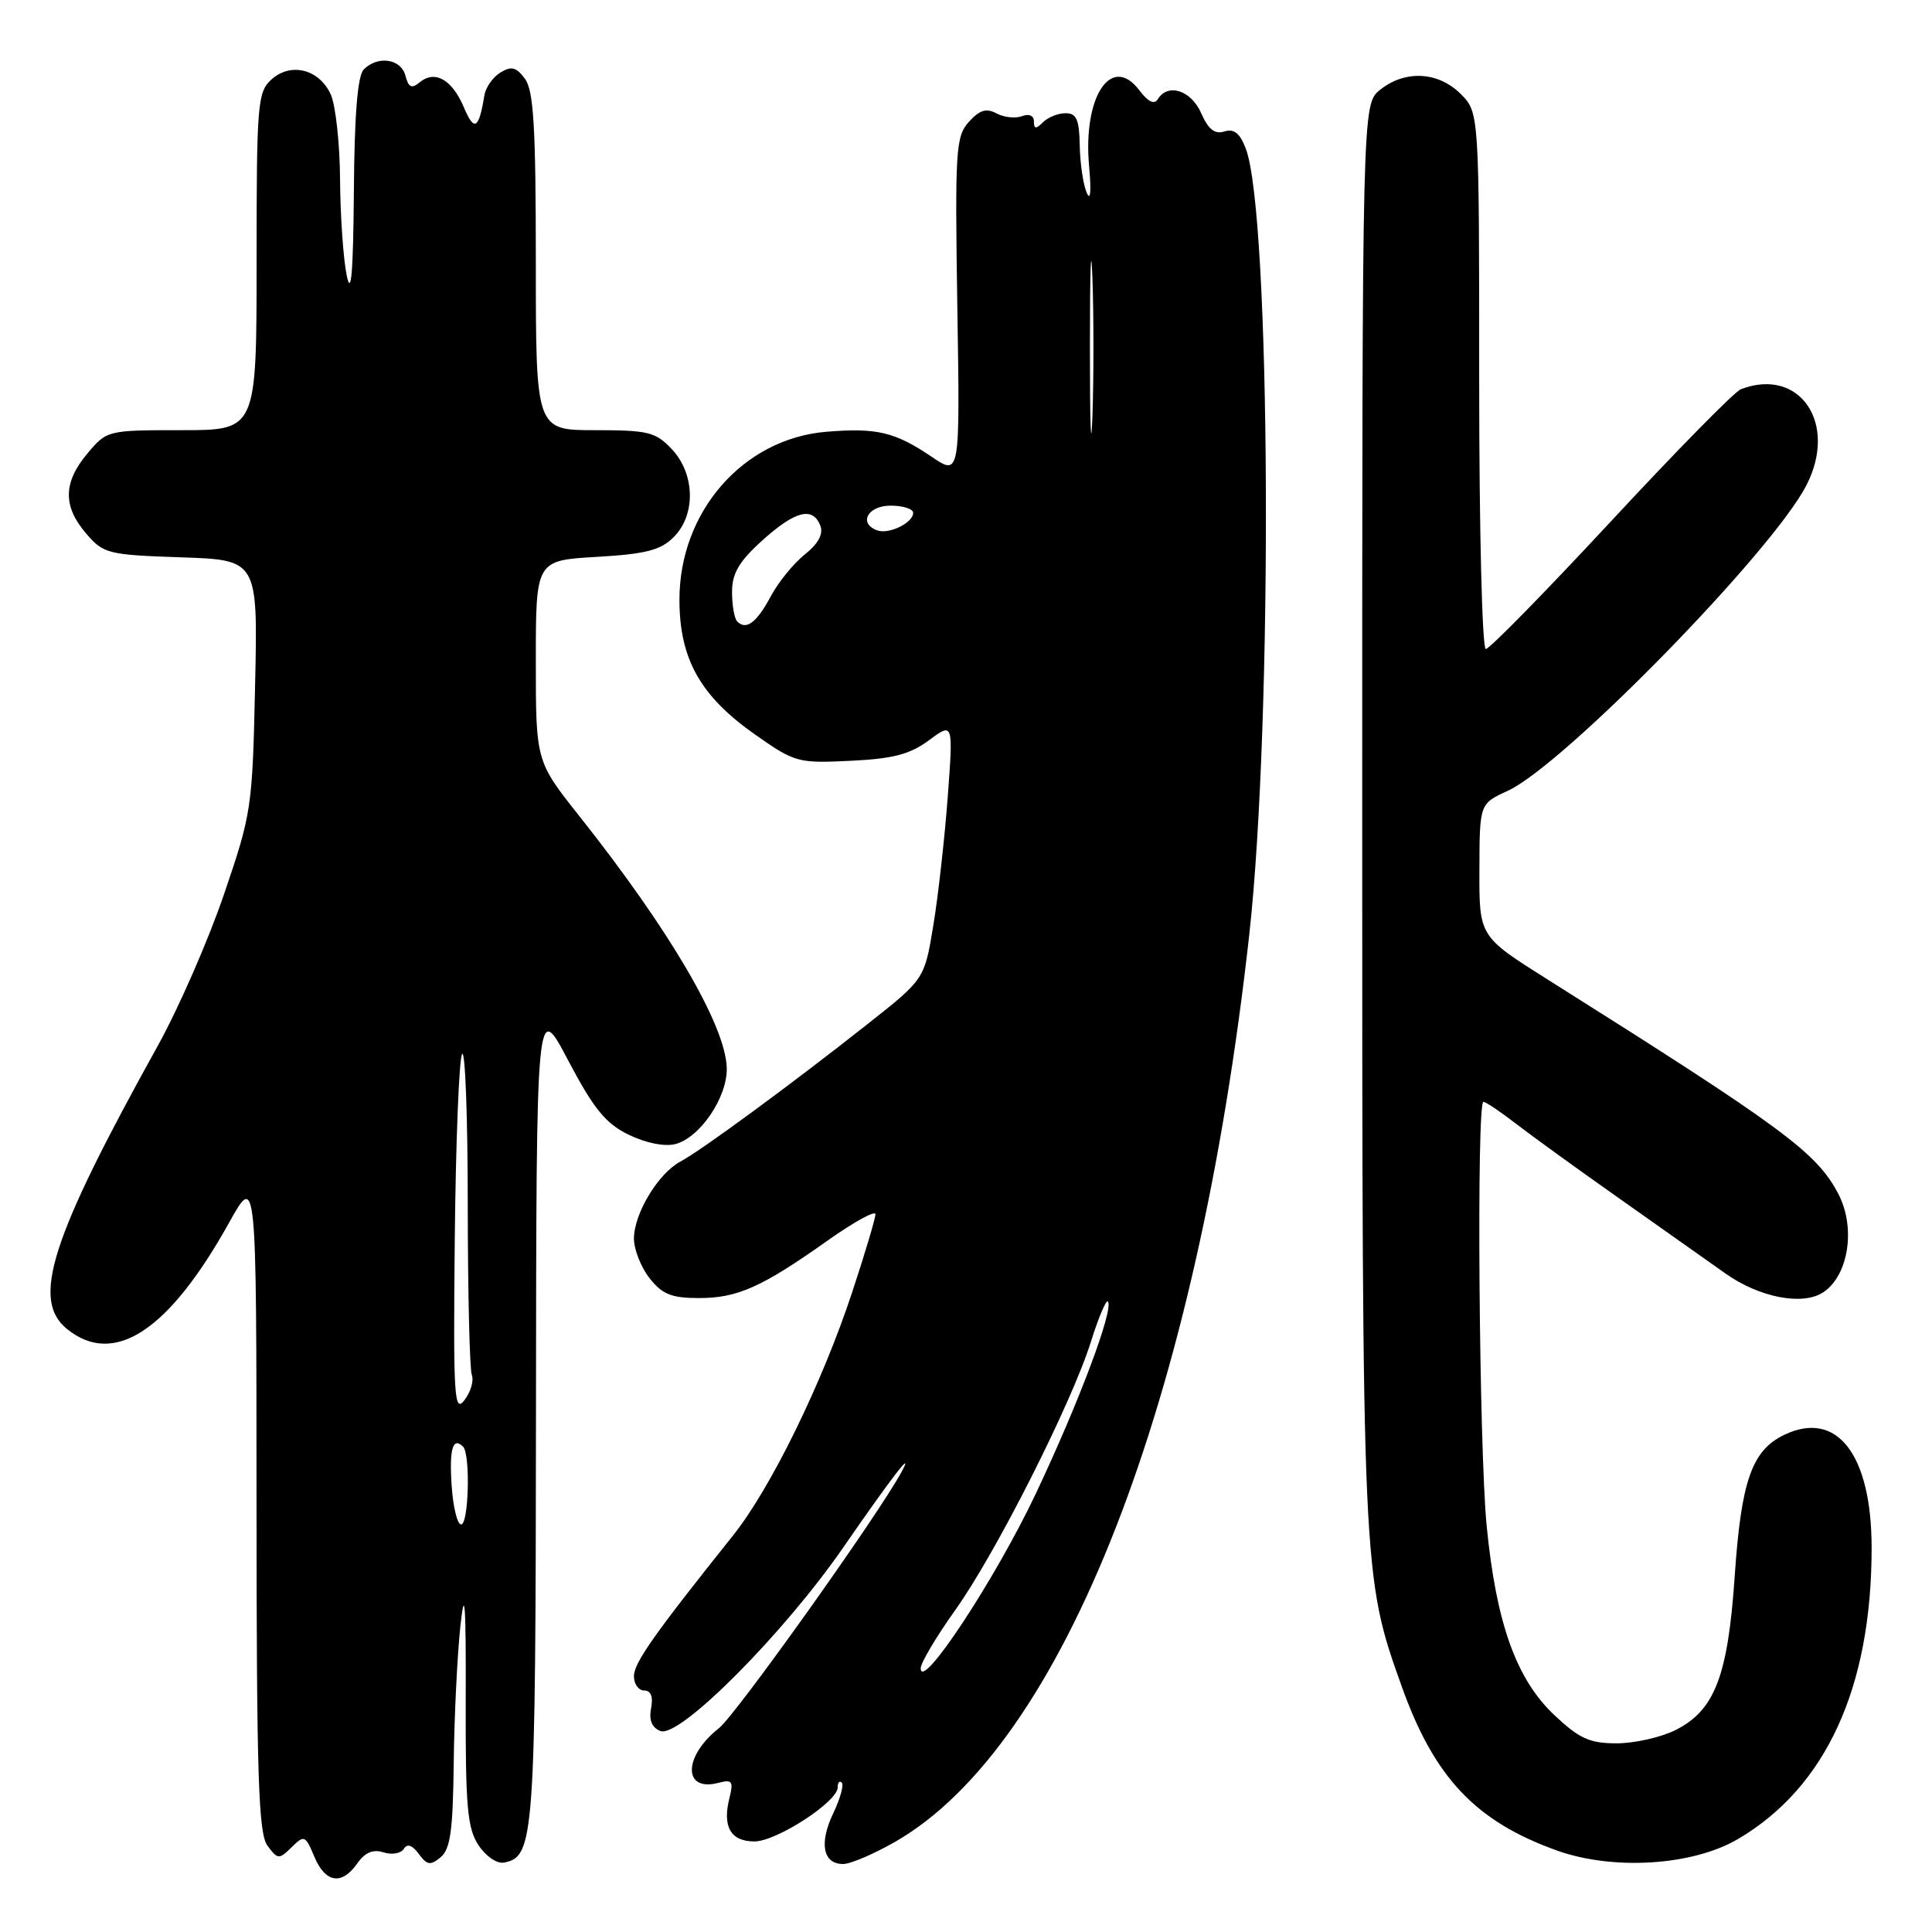<?xml version="1.0" encoding="UTF-8" standalone="no"?>
<!DOCTYPE svg PUBLIC "-//W3C//DTD SVG 1.1//EN" "http://www.w3.org/Graphics/SVG/1.1/DTD/svg11.dtd" >
<svg xmlns="http://www.w3.org/2000/svg" xmlns:xlink="http://www.w3.org/1999/xlink" version="1.1" viewBox="0 0 256 256">
 <g >
 <path fill="currentColor"
d=" M 47.35 246.90 C 48.37 245.45 49.44 245.00 50.83 245.45 C 51.93 245.80 53.14 245.59 53.51 244.98 C 53.96 244.25 54.63 244.48 55.49 245.65 C 56.59 247.15 57.03 247.22 58.39 246.09 C 59.68 245.02 60.02 242.53 60.12 233.63 C 60.19 227.51 60.59 219.35 61.00 215.50 C 61.58 210.12 61.75 212.35 61.71 225.17 C 61.67 239.35 61.92 242.23 63.39 244.48 C 64.37 245.97 65.85 246.98 66.79 246.80 C 70.80 246.03 70.97 243.70 71.02 187.00 C 71.07 132.50 71.07 132.50 75.28 140.50 C 78.67 146.93 80.24 148.86 83.29 150.35 C 85.54 151.45 88.04 151.96 89.47 151.60 C 92.75 150.77 96.41 145.36 96.30 141.50 C 96.14 135.88 88.73 123.22 76.80 108.18 C 71.00 100.87 71.00 100.87 71.00 87.56 C 71.00 74.26 71.00 74.26 79.06 73.79 C 85.57 73.41 87.53 72.91 89.26 71.18 C 92.22 68.23 92.11 62.81 89.03 59.53 C 86.88 57.24 85.90 57.00 78.83 57.00 C 71.00 57.00 71.00 57.00 71.00 34.69 C 71.00 16.83 70.71 12.00 69.56 10.44 C 68.41 8.89 67.76 8.72 66.31 9.61 C 65.31 10.22 64.36 11.57 64.19 12.61 C 63.45 17.13 62.85 17.49 61.47 14.23 C 59.90 10.53 57.62 9.24 55.61 10.91 C 54.54 11.79 54.13 11.60 53.72 10.02 C 53.13 7.78 50.07 7.33 48.20 9.20 C 47.38 10.02 46.96 15.22 46.89 25.45 C 46.80 36.20 46.53 39.36 45.94 36.50 C 45.49 34.30 45.09 28.58 45.06 23.80 C 45.03 19.01 44.47 13.94 43.83 12.52 C 42.30 9.16 38.53 8.21 35.96 10.54 C 34.12 12.20 34.00 13.73 34.00 34.65 C 34.00 57.00 34.00 57.00 24.09 57.00 C 14.25 57.00 14.16 57.02 11.59 60.08 C 8.36 63.92 8.31 67.08 11.41 70.69 C 13.71 73.37 14.28 73.52 23.99 73.85 C 34.17 74.19 34.17 74.19 33.80 90.85 C 33.45 107.04 33.34 107.80 29.67 118.53 C 27.60 124.60 23.66 133.60 20.93 138.53 C 6.69 164.19 4.11 172.24 8.88 176.10 C 15.10 181.14 22.37 176.37 30.36 162.00 C 33.98 155.50 33.98 155.50 33.99 199.06 C 34.00 235.38 34.24 242.94 35.44 244.56 C 36.80 246.40 36.97 246.41 38.64 244.77 C 40.31 243.12 40.46 243.18 41.65 246.02 C 43.12 249.51 45.29 249.85 47.35 246.90 Z  M 118.61 244.05 C 140.93 231.25 158.66 185.80 165.54 123.79 C 168.69 95.35 168.39 28.38 165.07 19.68 C 164.30 17.65 163.51 17.02 162.24 17.42 C 160.97 17.83 160.11 17.15 159.16 14.99 C 157.81 11.95 154.76 10.97 153.42 13.14 C 152.95 13.89 152.13 13.50 150.98 11.98 C 147.28 7.06 143.47 12.77 144.31 22.00 C 144.62 25.42 144.49 26.74 143.98 25.50 C 143.52 24.40 143.11 21.59 143.07 19.25 C 143.01 15.85 142.64 15.00 141.20 15.00 C 140.21 15.00 138.86 15.54 138.20 16.20 C 137.27 17.13 137.00 17.11 137.00 16.09 C 137.00 15.32 136.36 15.03 135.43 15.39 C 134.56 15.72 133.04 15.56 132.05 15.03 C 130.69 14.30 129.80 14.57 128.38 16.15 C 126.64 18.08 126.53 19.84 126.85 40.65 C 127.21 63.08 127.21 63.08 123.43 60.51 C 118.59 57.24 116.16 56.66 109.51 57.21 C 98.47 58.12 90.01 67.80 90.03 79.50 C 90.04 87.31 92.79 92.22 100.02 97.31 C 105.33 101.04 105.72 101.15 112.69 100.81 C 118.33 100.54 120.57 99.96 123.09 98.09 C 126.31 95.71 126.31 95.71 125.58 105.61 C 125.17 111.05 124.32 118.70 123.67 122.62 C 122.50 129.74 122.50 129.74 115.00 135.66 C 104.97 143.59 92.94 152.43 90.15 153.92 C 87.21 155.49 84.01 160.80 84.00 164.12 C 84.00 165.55 84.93 167.92 86.07 169.37 C 87.76 171.51 88.98 172.00 92.62 172.00 C 97.73 172.00 100.93 170.57 109.75 164.32 C 113.19 161.89 116.00 160.35 116.00 160.89 C 116.00 161.44 114.62 166.07 112.93 171.19 C 108.92 183.34 102.11 197.24 97.10 203.50 C 86.69 216.53 84.00 220.34 84.00 222.10 C 84.00 223.14 84.61 224.00 85.36 224.00 C 86.25 224.00 86.57 224.81 86.27 226.36 C 85.97 227.95 86.38 228.93 87.52 229.37 C 90.04 230.34 103.86 216.46 111.77 205.00 C 118.12 195.80 121.22 191.78 119.48 195.00 C 116.41 200.70 97.49 227.25 95.26 229.00 C 90.52 232.72 90.47 237.47 95.18 236.24 C 97.03 235.76 97.21 236.01 96.65 238.27 C 95.70 242.05 96.82 244.00 99.96 244.00 C 102.90 244.00 111.00 238.74 111.00 236.83 C 111.00 236.19 111.24 235.91 111.54 236.21 C 111.84 236.51 111.33 238.34 110.40 240.29 C 108.51 244.25 109.05 247.00 111.72 246.99 C 112.70 246.99 115.80 245.66 118.61 244.05 Z  M 230.26 243.70 C 241.93 236.86 248.00 223.64 248.00 205.11 C 248.00 192.72 243.41 186.78 236.43 190.12 C 232.13 192.18 230.72 196.22 229.86 208.82 C 228.96 222.10 227.21 226.64 222.00 229.25 C 220.07 230.21 216.57 231.00 214.21 231.00 C 210.63 231.00 209.27 230.38 205.95 227.25 C 200.90 222.49 198.25 215.05 196.99 202.18 C 195.98 191.80 195.63 146.00 196.56 146.00 C 196.87 146.00 198.78 147.28 200.81 148.85 C 202.84 150.42 208.90 154.81 214.28 158.60 C 219.65 162.40 226.12 166.96 228.64 168.75 C 233.14 171.94 238.89 173.04 241.60 171.23 C 244.96 168.99 245.92 162.66 243.59 158.20 C 240.70 152.69 236.37 149.50 205.07 129.79 C 196.00 124.08 196.00 124.08 196.03 115.29 C 196.05 106.50 196.05 106.50 199.80 104.78 C 207.20 101.37 234.84 73.09 239.36 64.30 C 243.58 56.08 238.46 48.58 230.66 51.58 C 229.84 51.89 222.10 59.77 213.46 69.08 C 204.82 78.38 197.36 86.00 196.88 86.00 C 196.39 86.00 196.00 70.17 196.00 50.45 C 196.00 14.91 196.00 14.91 193.55 12.45 C 190.57 9.47 186.15 9.25 182.86 11.91 C 180.50 13.82 180.50 13.82 180.50 107.66 C 180.50 208.62 180.51 208.86 185.75 223.50 C 190.07 235.58 195.56 241.36 206.32 245.21 C 213.78 247.87 224.26 247.21 230.26 243.70 Z  M 59.85 196.90 C 59.51 192.01 60.00 190.33 61.36 191.69 C 62.35 192.69 62.11 202.00 61.10 202.00 C 60.60 202.00 60.04 199.71 59.85 196.90 Z  M 60.26 164.16 C 60.39 151.32 60.83 140.30 61.23 139.66 C 61.64 139.02 61.98 148.03 61.98 159.67 C 61.99 171.31 62.23 181.45 62.52 182.20 C 62.81 182.95 62.37 184.44 61.54 185.53 C 60.18 187.30 60.05 185.14 60.26 164.16 Z  M 122.00 221.05 C 122.00 220.34 124.06 216.87 126.57 213.35 C 131.96 205.80 142.01 185.91 144.56 177.76 C 145.55 174.61 146.55 172.22 146.79 172.45 C 147.66 173.33 142.95 185.89 137.21 198.00 C 131.83 209.34 122.00 224.24 122.00 221.05 Z  M 97.69 82.35 C 97.31 81.98 97.00 80.22 97.00 78.45 C 97.00 75.97 97.91 74.41 101.00 71.62 C 105.36 67.68 107.71 67.08 108.70 69.66 C 109.12 70.76 108.43 72.04 106.65 73.46 C 105.17 74.64 103.14 77.13 102.14 79.00 C 100.26 82.51 98.88 83.55 97.69 82.35 Z  M 116.25 70.28 C 113.70 69.37 114.97 67.00 118.00 67.00 C 119.65 67.00 121.00 67.43 121.00 67.96 C 121.00 69.27 117.80 70.84 116.25 70.28 Z  M 144.42 46.00 C 144.42 35.83 144.56 31.66 144.75 36.75 C 144.93 41.84 144.93 50.16 144.75 55.25 C 144.56 60.34 144.42 56.17 144.42 46.00 Z "/>
</g>
</svg>